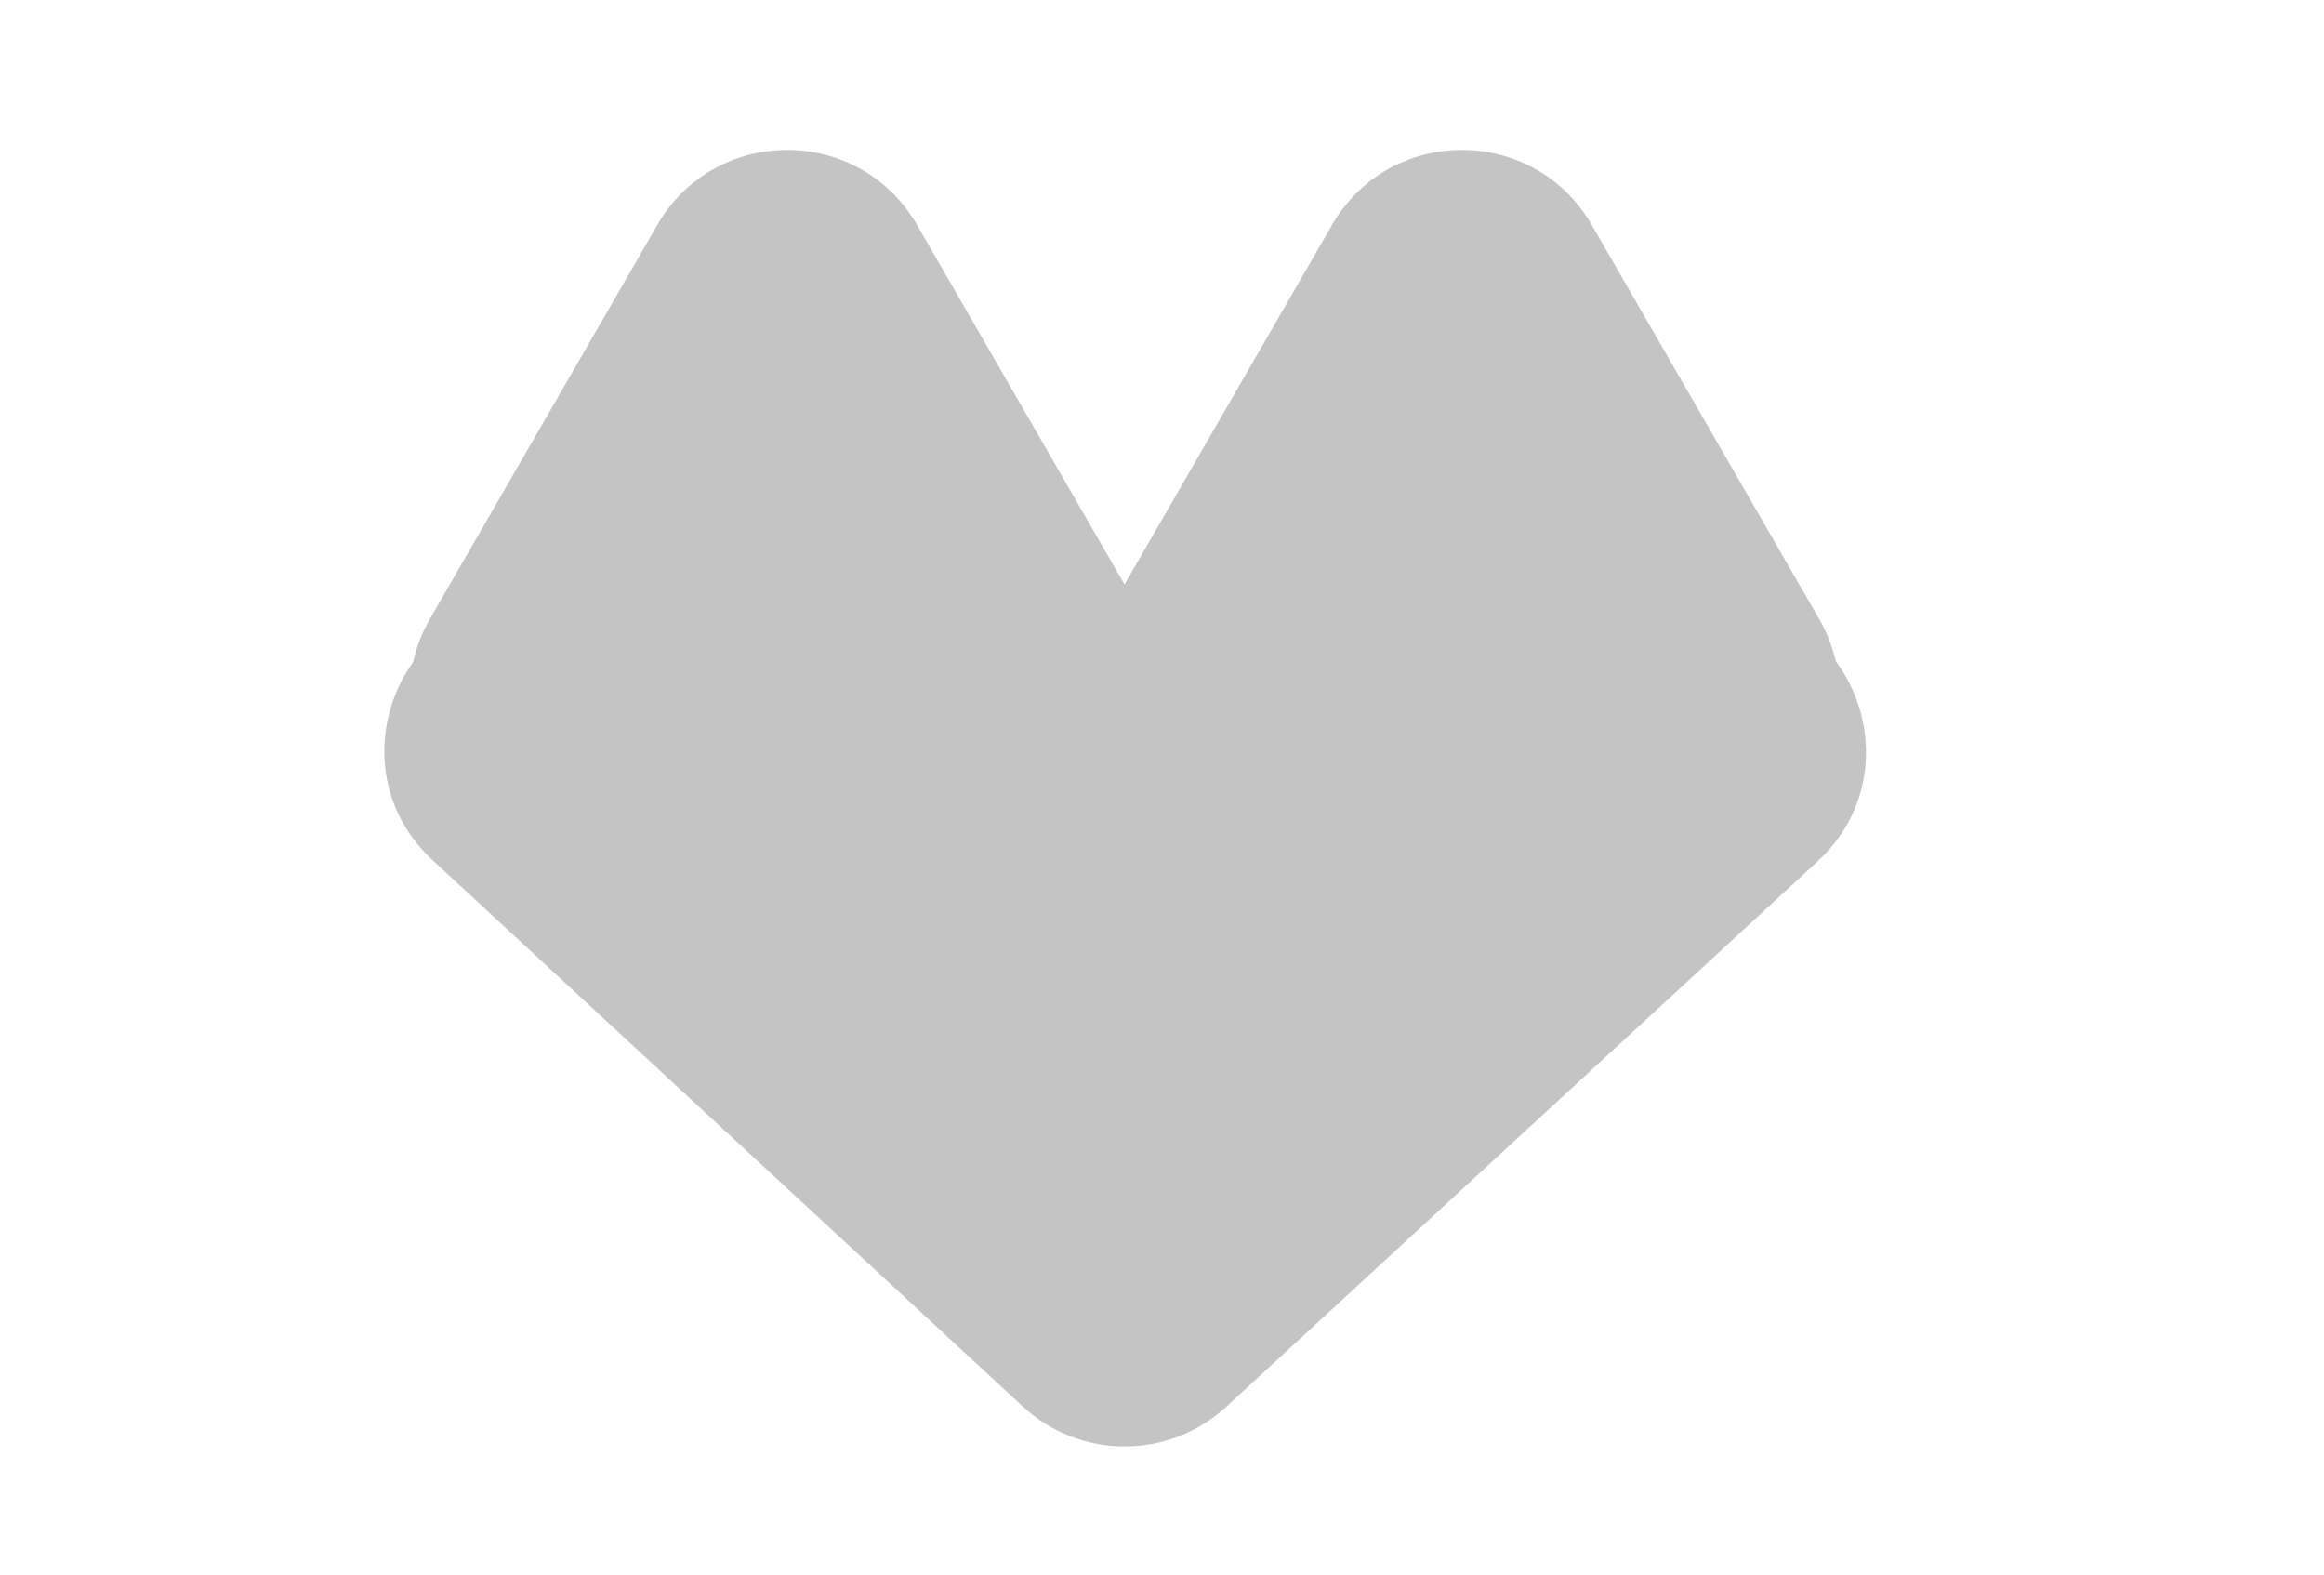 <svg width="31" height="21" viewBox="0 0 31 21" fill="none" xmlns="http://www.w3.org/2000/svg">
<path d="M8.768 3C9.538 1.667 11.462 1.667 12.232 3L15.263 8.25C16.033 9.583 15.071 11.25 13.531 11.25H7.469C5.929 11.25 4.967 9.583 5.737 8.25L8.768 3Z" fill="#C4C4C4"/>
<path d="M17.768 3C18.538 1.667 20.462 1.667 21.232 3L24.263 8.25C25.033 9.583 24.071 11.25 22.531 11.25H16.469C14.929 11.25 13.967 9.583 14.737 8.25L17.768 3Z" fill="#C4C4C4"/>
<path d="M16.358 18.761C15.591 19.468 14.41 19.467 13.644 18.759L5.772 11.474C4.436 10.238 5.312 8.005 7.133 8.006L22.888 8.02C24.709 8.022 25.581 10.257 24.242 11.491L16.358 18.761Z" fill="#C4C4C4"/>
</svg>
